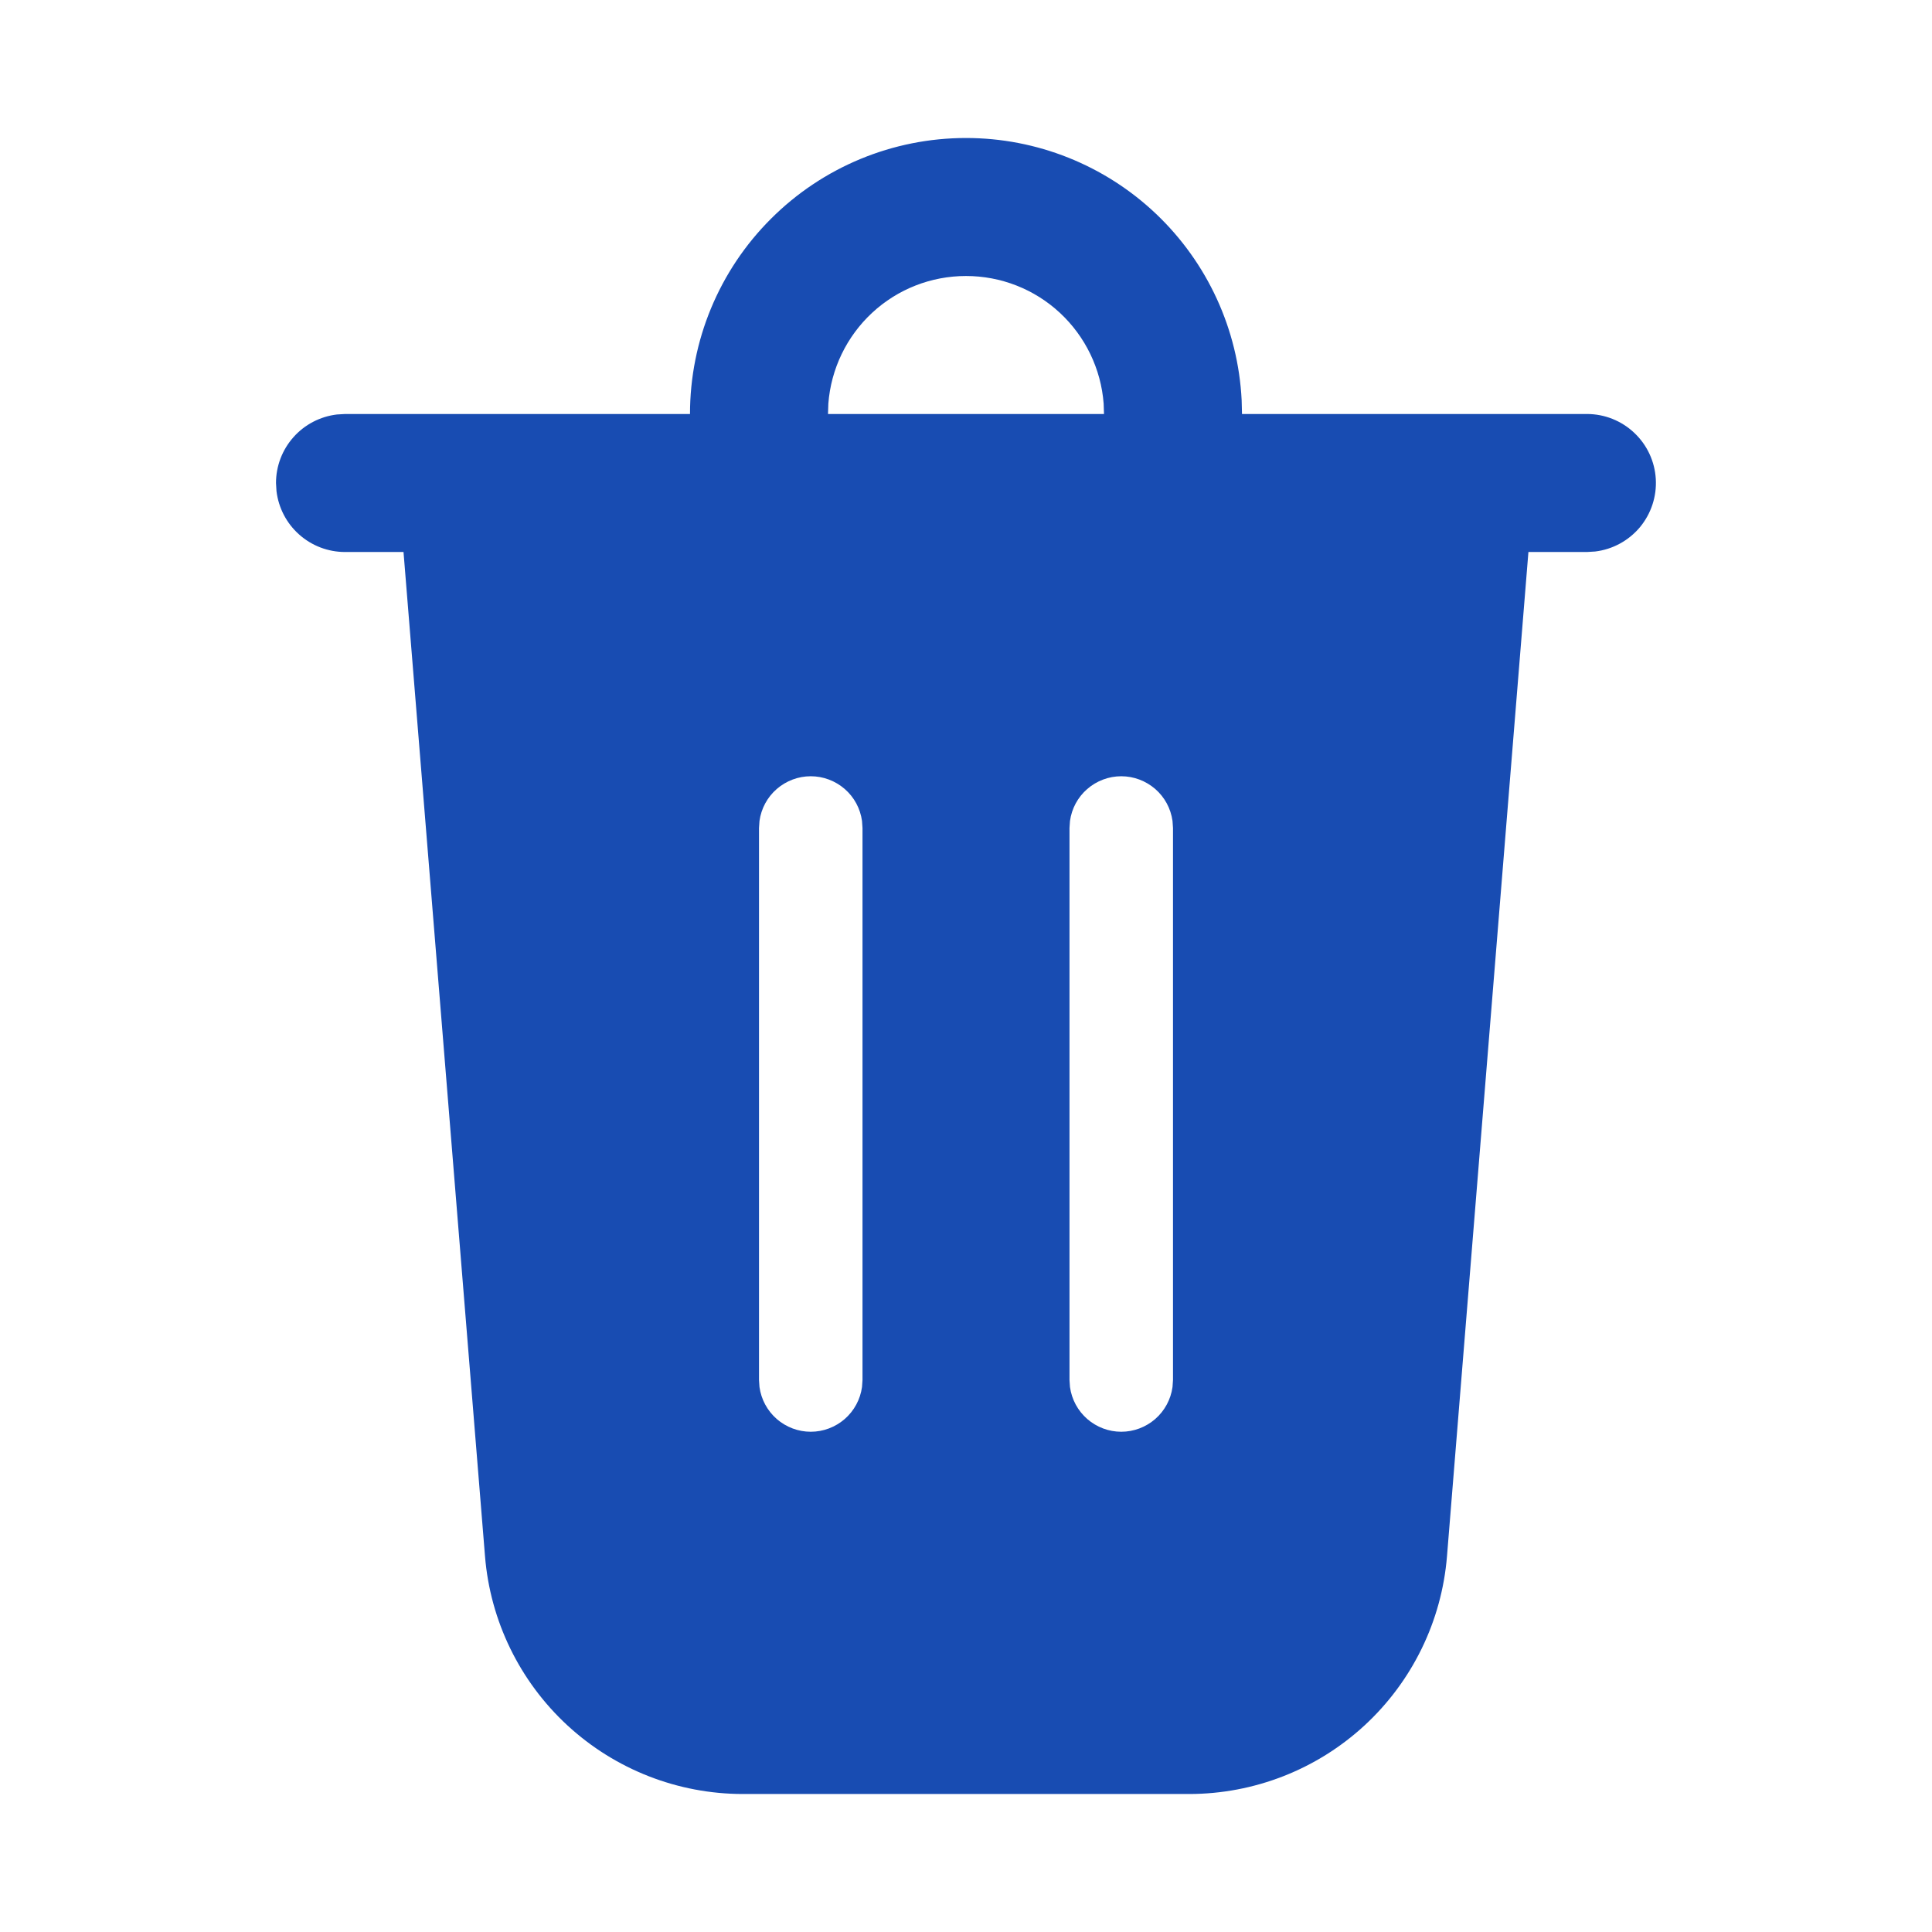<svg width="28" height="28" viewBox="0 0 28 28" fill="none" xmlns="http://www.w3.org/2000/svg">
<path d="M14 2C15.026 2 16.013 2.394 16.757 3.102C17.5 3.809 17.944 4.775 17.995 5.8L18 6H23C23.255 6 23.5 6.098 23.685 6.273C23.871 6.448 23.982 6.687 23.997 6.941C24.012 7.196 23.929 7.446 23.766 7.642C23.602 7.837 23.37 7.963 23.117 7.993L23 8H22.151L20.971 22.553C20.895 23.492 20.468 24.368 19.775 25.007C19.083 25.645 18.175 26 17.233 26H10.767C9.825 26 8.917 25.645 8.225 25.007C7.532 24.368 7.105 23.492 7.029 22.553L5.848 8H5C4.755 8 4.519 7.91 4.336 7.747C4.153 7.585 4.036 7.36 4.007 7.117L4 7C4 6.755 4.09 6.519 4.253 6.336C4.415 6.153 4.64 6.036 4.883 6.007L5 6H10C10 4.939 10.421 3.922 11.172 3.172C11.922 2.421 12.939 2 14 2ZM11.75 11.25C11.569 11.25 11.394 11.316 11.257 11.435C11.12 11.554 11.032 11.718 11.007 11.898L11 12V20L11.007 20.102C11.032 20.282 11.121 20.446 11.257 20.565C11.394 20.684 11.569 20.75 11.75 20.75C11.931 20.75 12.106 20.684 12.243 20.565C12.379 20.446 12.468 20.282 12.493 20.102L12.5 20V12L12.493 11.898C12.468 11.718 12.38 11.554 12.243 11.435C12.106 11.316 11.931 11.25 11.75 11.25ZM16.25 11.25C16.069 11.25 15.894 11.316 15.757 11.435C15.62 11.554 15.532 11.718 15.507 11.898L15.5 12V20L15.507 20.102C15.532 20.282 15.621 20.446 15.757 20.565C15.894 20.684 16.069 20.75 16.25 20.75C16.431 20.75 16.606 20.684 16.743 20.565C16.879 20.446 16.968 20.282 16.993 20.102L17 20V12L16.993 11.898C16.968 11.718 16.88 11.554 16.743 11.435C16.606 11.316 16.431 11.25 16.25 11.25ZM14 4C13.495 4 13.009 4.19 12.639 4.534C12.27 4.877 12.043 5.347 12.005 5.85L12 6H16L15.995 5.85C15.957 5.347 15.73 4.877 15.361 4.534C14.991 4.19 14.505 4 14 4Z" fill="#184CB2"/>
</svg>
